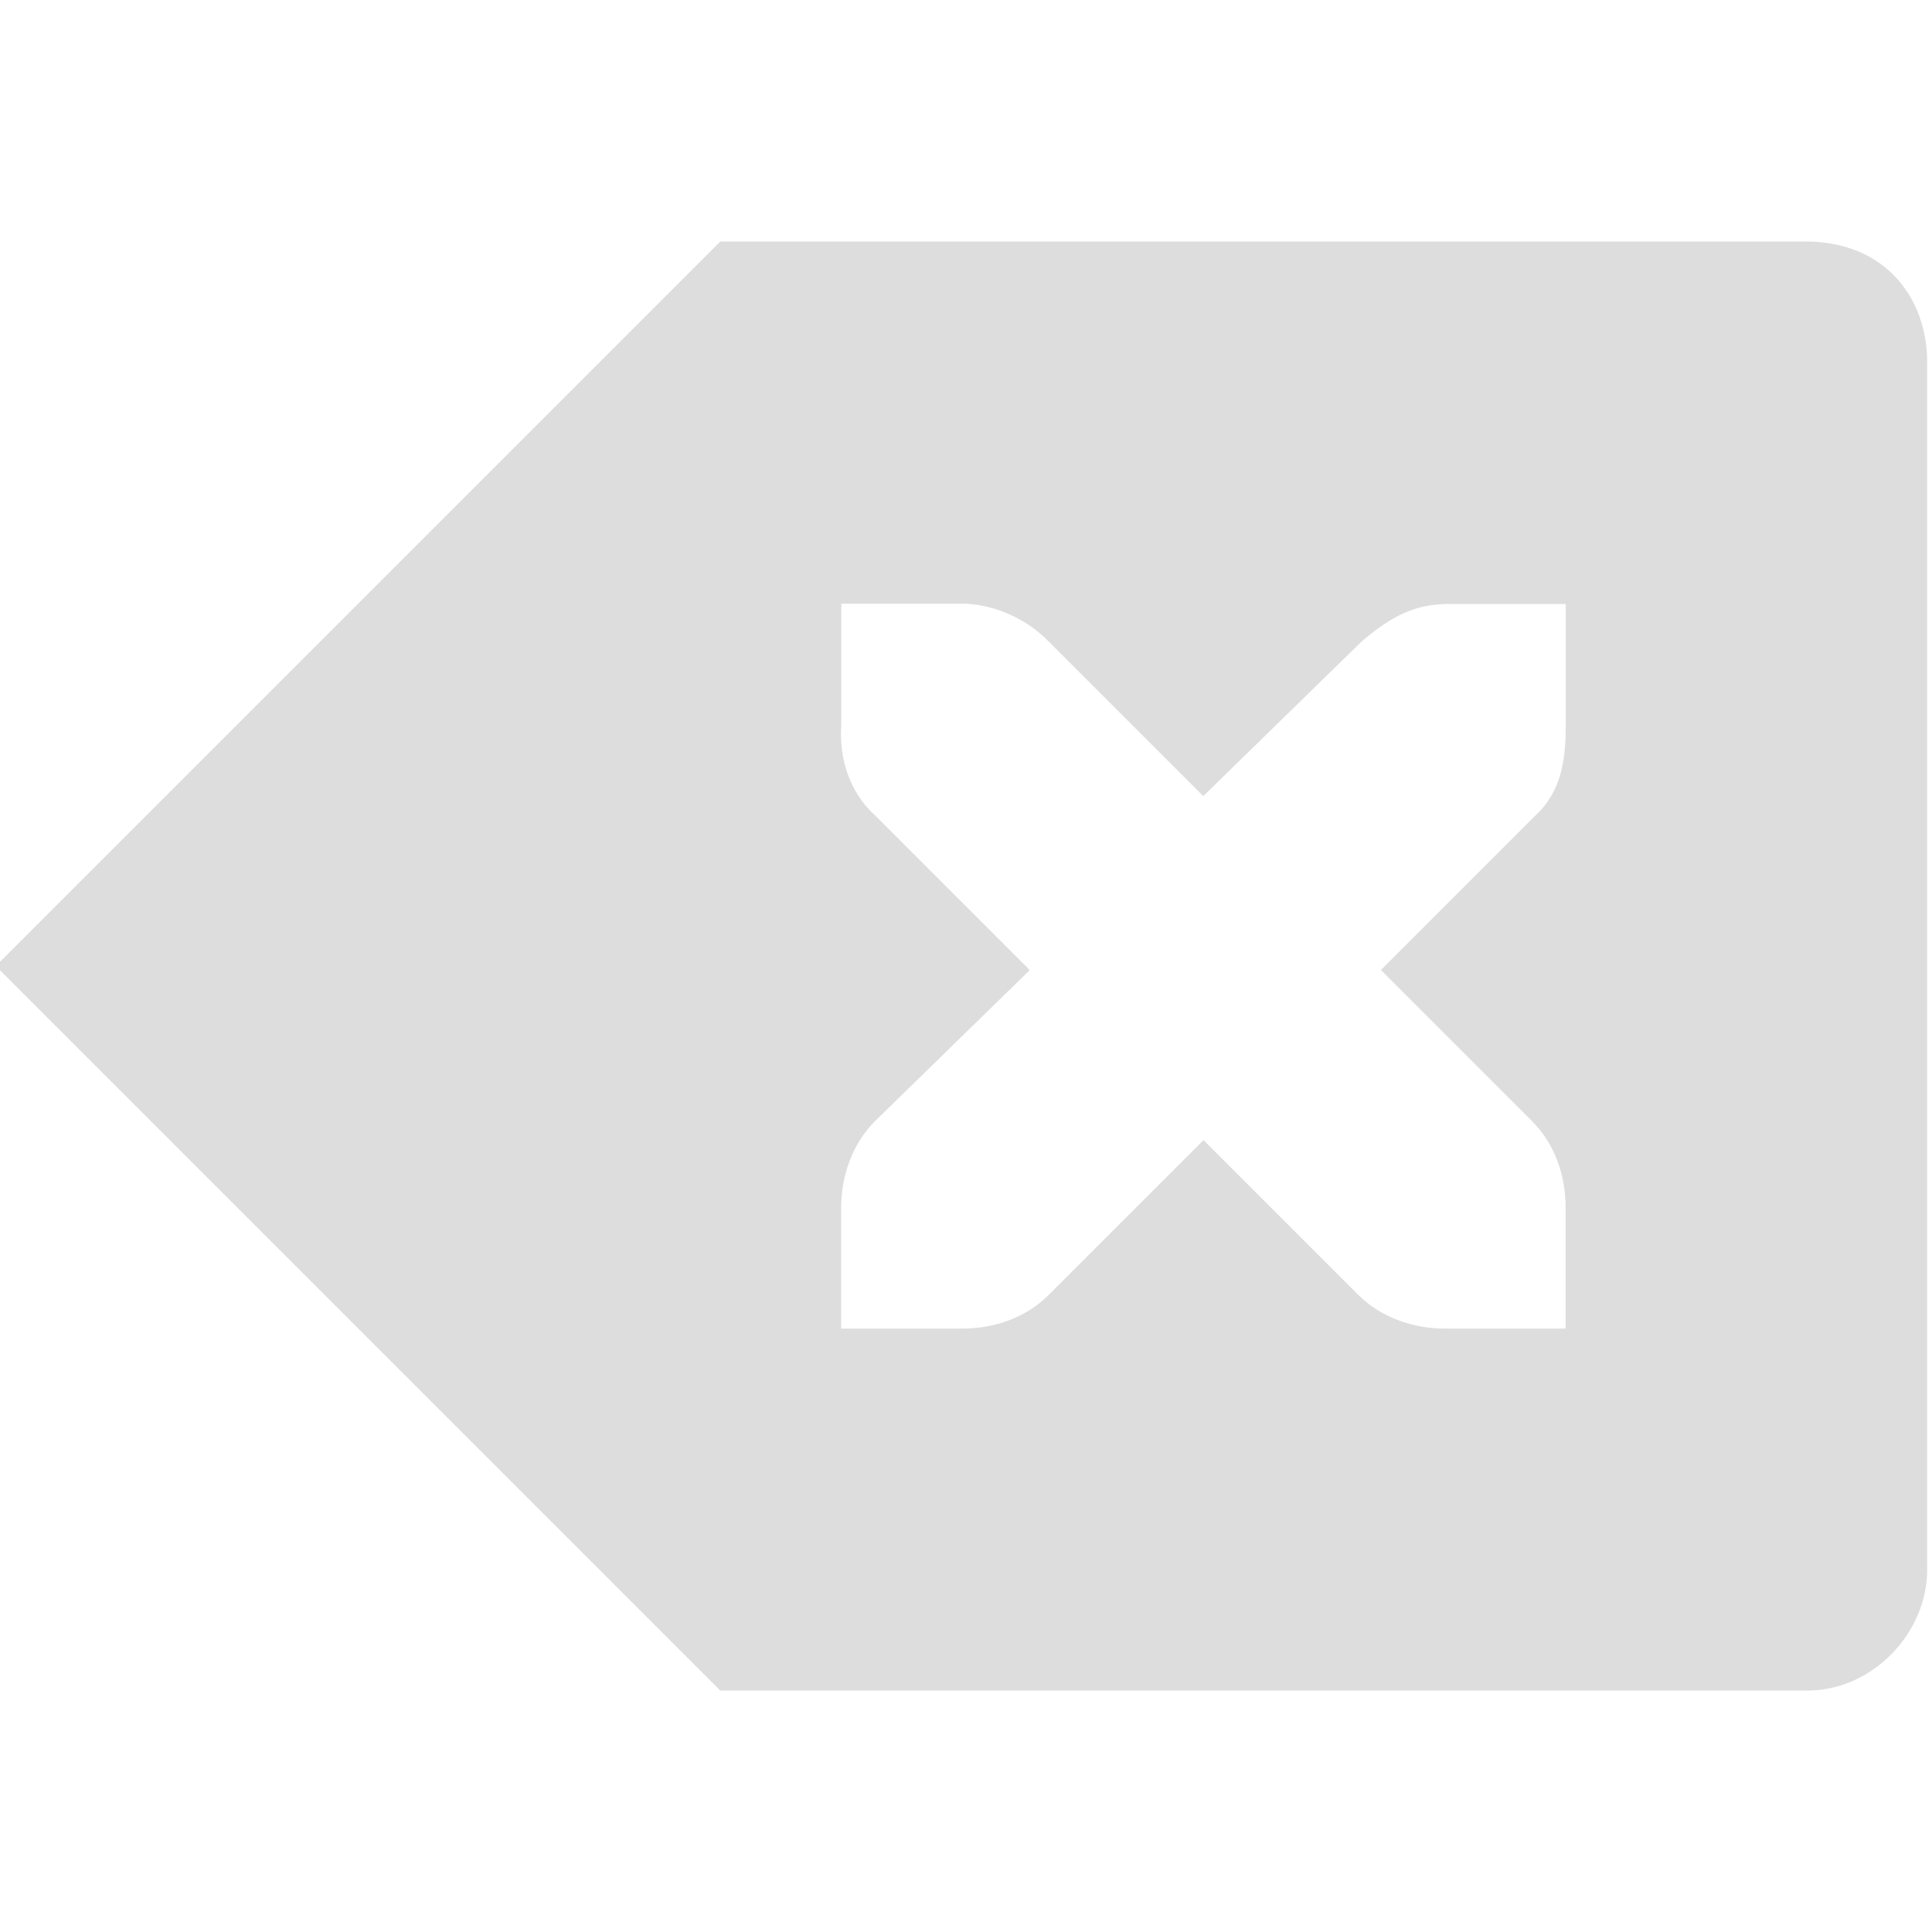 <?xml version="1.0" encoding="UTF-8" standalone="no"?>
<svg
   xmlns:dc="http://purl.org/dc/elements/1.1/"
   xmlns:cc="http://creativecommons.org/ns#"
   xmlns:rdf="http://www.w3.org/1999/02/22-rdf-syntax-ns#"
   xmlns:svg="http://www.w3.org/2000/svg"
   xmlns="http://www.w3.org/2000/svg"
   xmlns:sodipodi="http://sodipodi.sourceforge.net/DTD/sodipodi-0.dtd"
   xmlns:inkscape="http://www.inkscape.org/namespaces/inkscape"
   width="16"
   height="16"
   viewBox="0 0 16 16"
   id="svg30571"
   version="1.1"
   inkscape:version="0.92pre1 unknown"
   sodipodi:docname="gimp-edit-clear.svg">
  <defs
     id="defs30573" />
  <sodipodi:namedview
     id="base"
     pagecolor="#ffffff"
     bordercolor="#595959"
     borderopacity="1"
     inkscape:pageopacity="0"
     inkscape:pageshadow="2"
     inkscape:zoom="18.09049"
     inkscape:cx="16.181076"
     inkscape:cy="6.4590775"
     inkscape:document-units="px"
     inkscape:current-layer="layer1"
     showgrid="true"
     units="px"
     inkscape:snap-page="true"
     inkscape:snap-bbox="true"
     inkscape:bbox-paths="true"
     inkscape:bbox-nodes="true"
     inkscape:snap-bbox-edge-midpoints="true"
     inkscape:snap-bbox-midpoints="true"
     inkscape:object-paths="true"
     inkscape:snap-intersection-paths="true"
     inkscape:object-nodes="true"
     inkscape:snap-smooth-nodes="true"
     inkscape:snap-midpoints="true"
     inkscape:snap-object-midpoints="true"
     inkscape:snap-center="true"
     inkscape:snap-text-baseline="true"
     showborder="false"
     inkscape:window-width="1920"
     inkscape:window-height="1016"
     inkscape:window-x="0"
     inkscape:window-y="27"
     inkscape:window-maximized="1">
    <inkscape:grid
       type="xygrid"
       id="grid4244" />
  </sodipodi:namedview>
  <g
     inkscape:label="Layer 1"
     inkscape:groupmode="layer"
     id="layer1"
     transform="translate(0,-1036.362)">
    <g
       id="g4251">
      <g
         transform="matrix(1,0,0,1,-120.035,498.362)"
         id="layer12">
        <g
           transform="translate(79,-222)"
           id="g27035">
          <path
             inkscape:connector-curvature="0"
             d="m 126,540 -6,6 6,6 h 9.035 c 0.53,-0.02 0.96,-0.49 0.96,-1 v -10 c 0,-0.531 -0.346,-1 -1.009,-1 h -8.99 z m 1,3 h 1 c 0.01,-1.2e-4 0.021,-4.6e-4 0.031,0 0.255,0.011 0.51,0.129 0.688,0.312 l 1.281,1.281 1.312,-1.281 c 0.27,-0.23 0.45,-0.3 0.69,-0.31 h 1 v 1 c 0,0.286 -0.034,0.551 -0.25,0.75 l -1.281,1.281 1.25,1.25 c 0.19,0.19 0.28,0.45 0.28,0.72 v 1 h -1 c -0.265,-10e-6 -0.531,-0.093 -0.719,-0.281 l -1.28,-1.28 -1.281,1.281 c -0.19,0.19 -0.45,0.28 -0.72,0.28 h -1 v -1 c 0,-0.265 0.093,-0.531 0.281,-0.719 l 1.281,-1.25 -1.281,-1.281 c -0.21,-0.19 -0.3,-0.47 -0.28,-0.75 v -1 z"
             transform="translate(-79,222)"
             style="color:#000000;fill:#dddddd"
             id="path27041" />
        </g>
      </g>
    </g>
  </g>
</svg>
